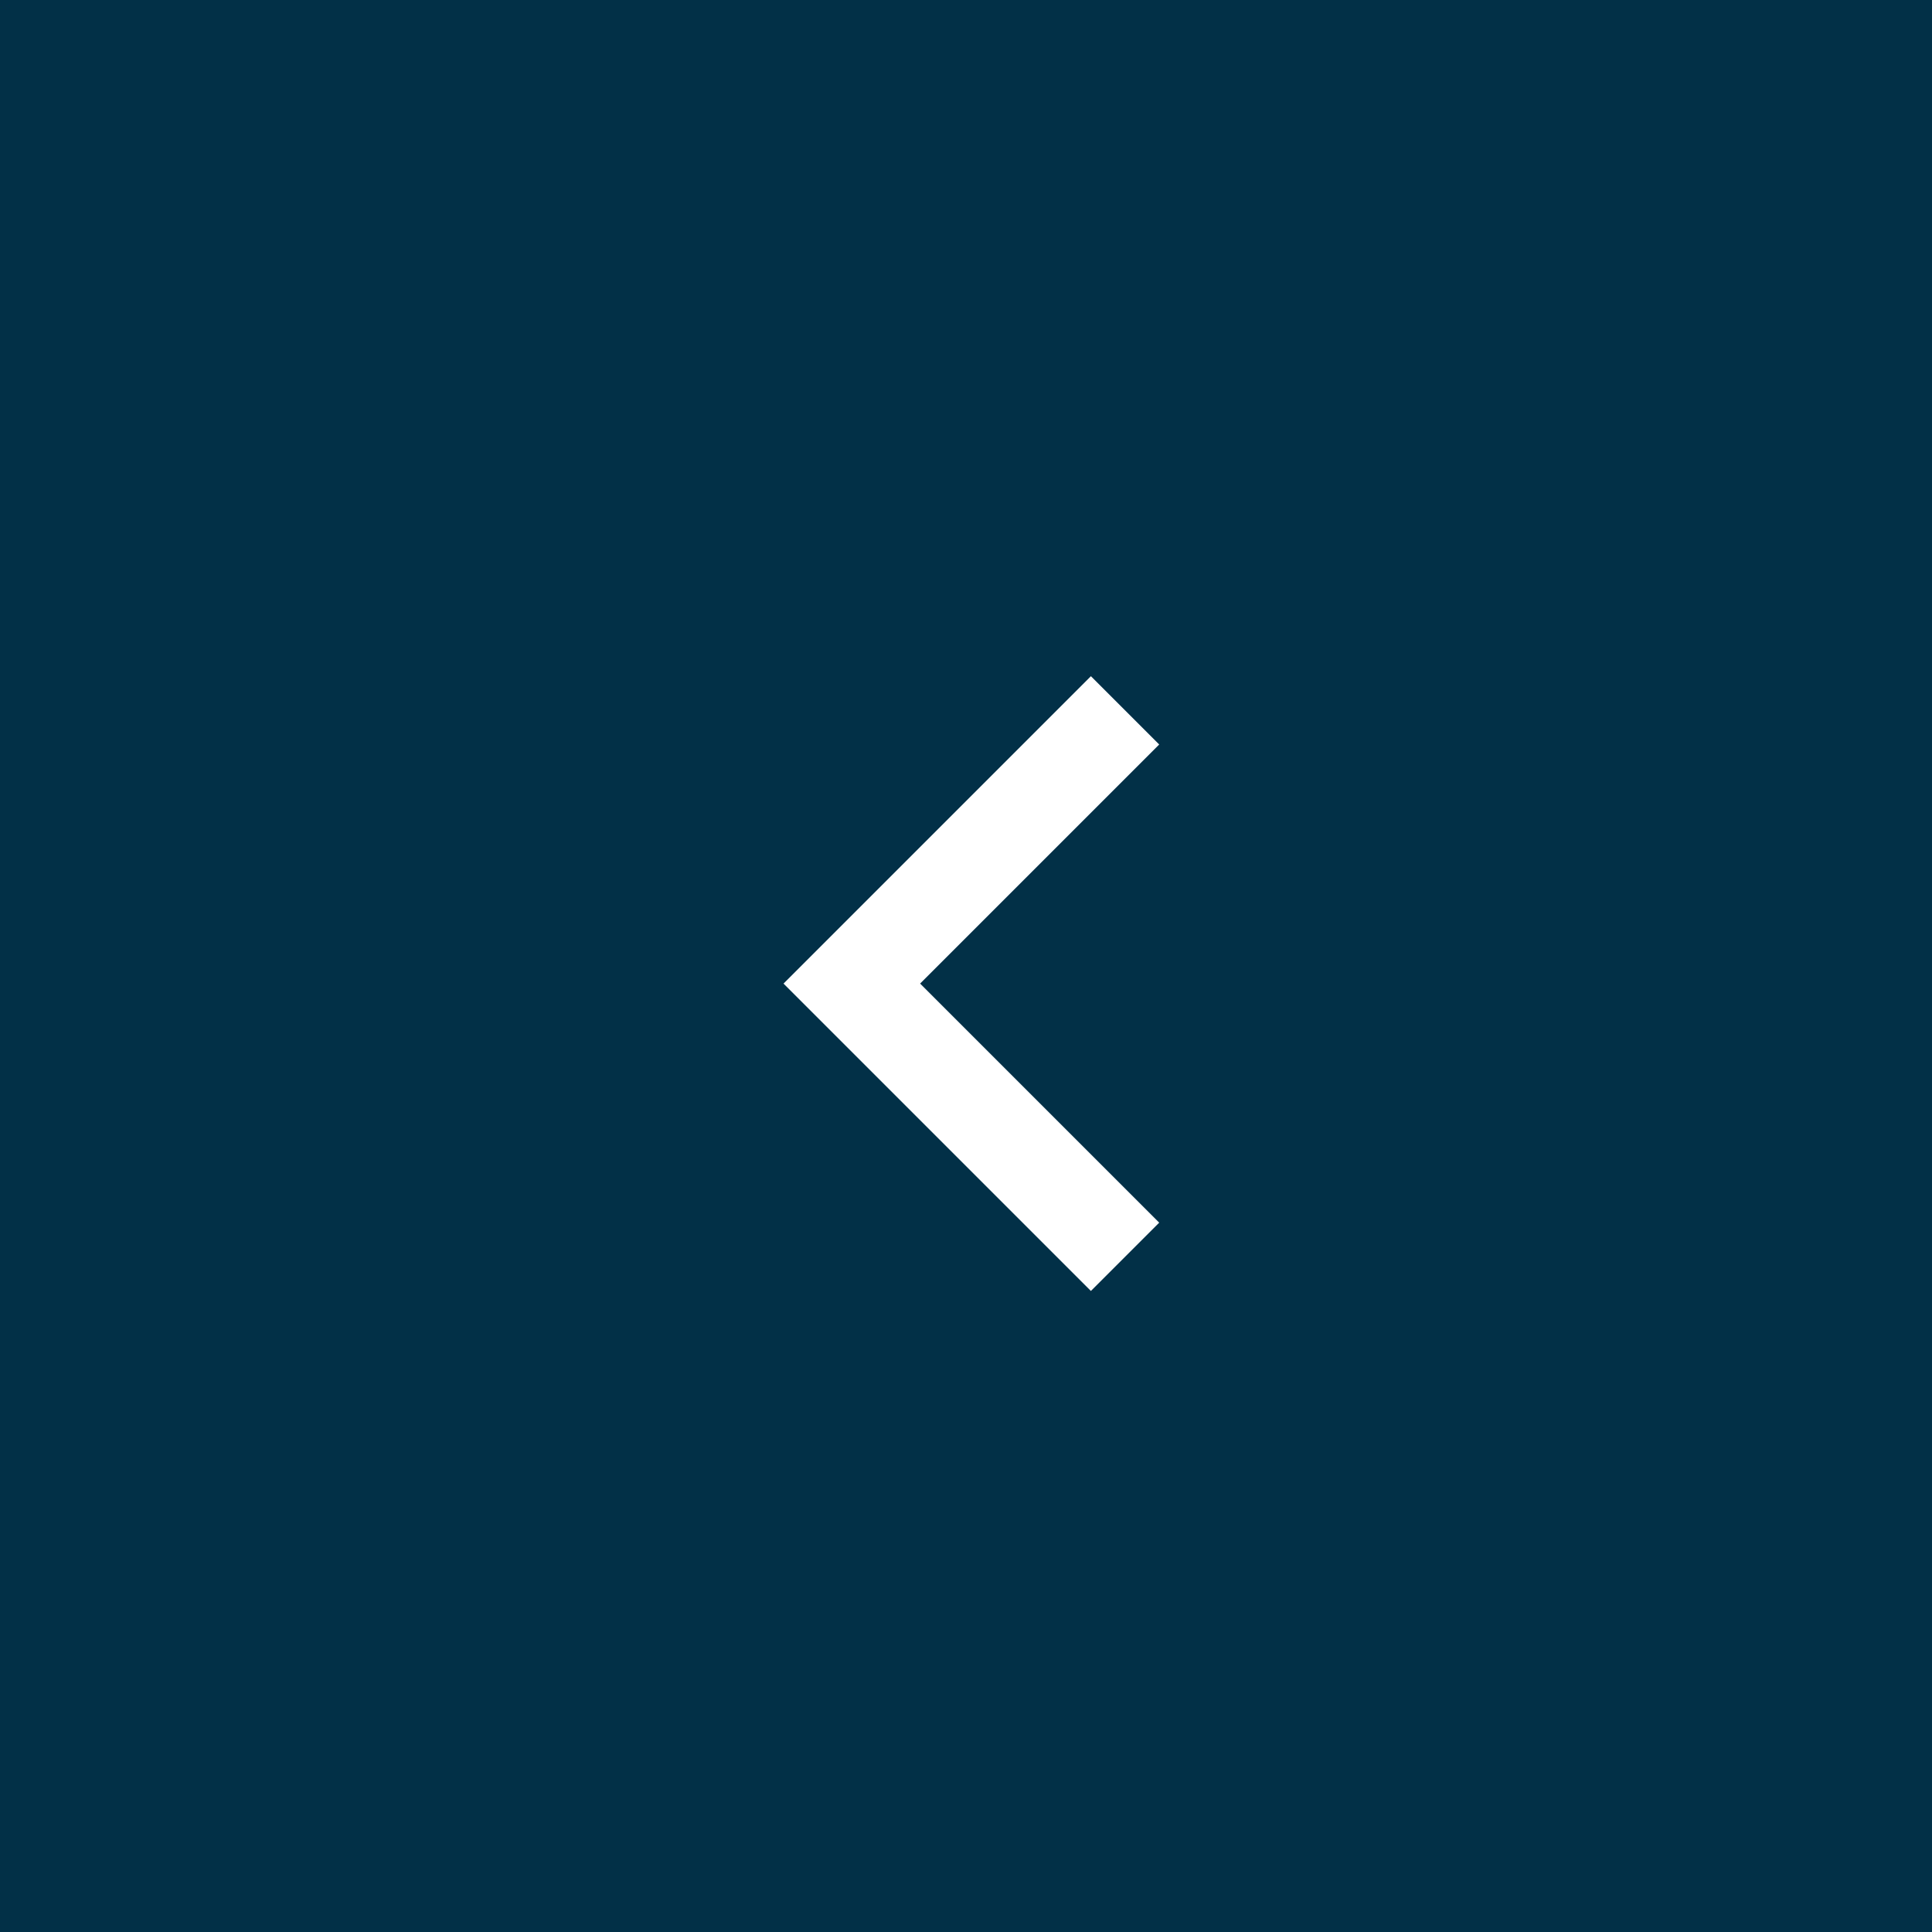 <svg width="40" height="40" viewBox="0 0 40 40" fill="none" xmlns="http://www.w3.org/2000/svg">
<rect x="0" y="0" width="40" height="40" fill="#808080" stroke="none"/>
<rect x="40" y="40" width="40" height="40" transform="rotate(-180 40 40)" fill="#023047"/>
<path d="M19.05 20.364L24 15.414L22.586 14L16.222 20.364L22.586 26.728L24 25.314L19.05 20.364Z" fill="white"/>
</svg>
